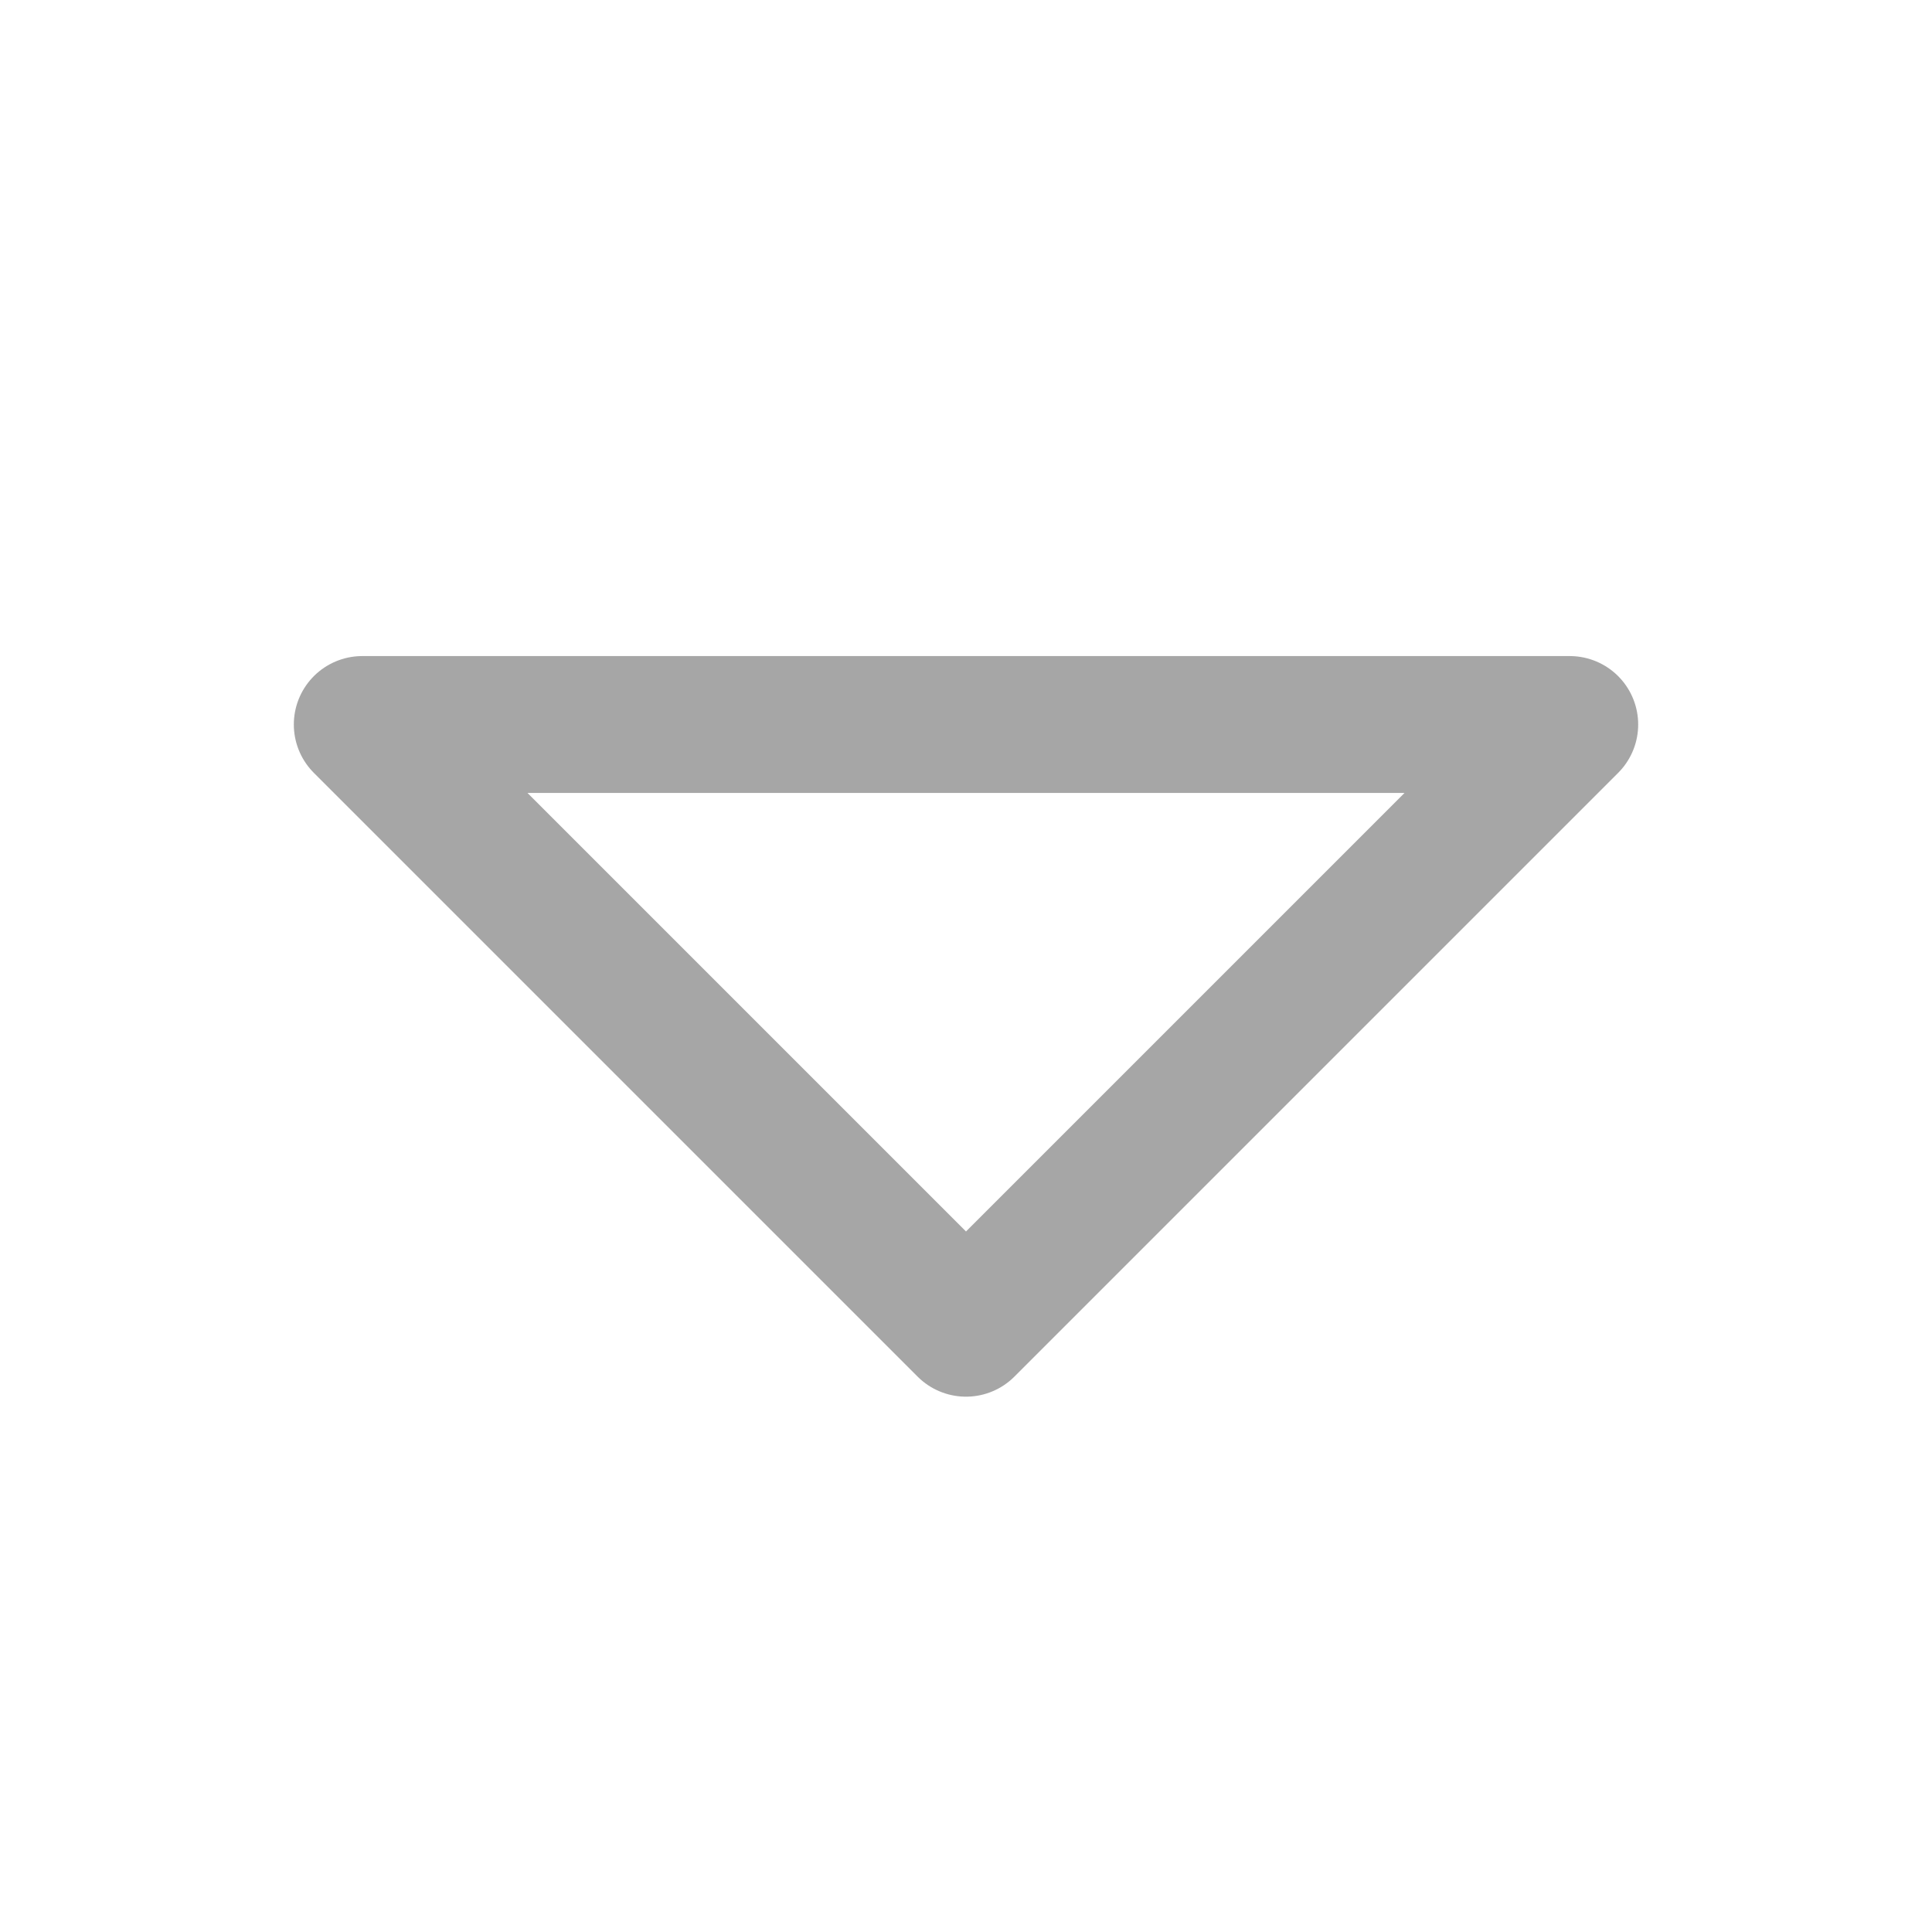 <svg width="24" height="24" viewBox="0 0 24 24" fill="none" xmlns="http://www.w3.org/2000/svg">
<path d="M19.5 9L12 16.5L4.5 9H19.5Z" stroke="#A6A6A6" stroke-width="1.7" stroke-linecap="round" stroke-linejoin="round"/>
</svg>

